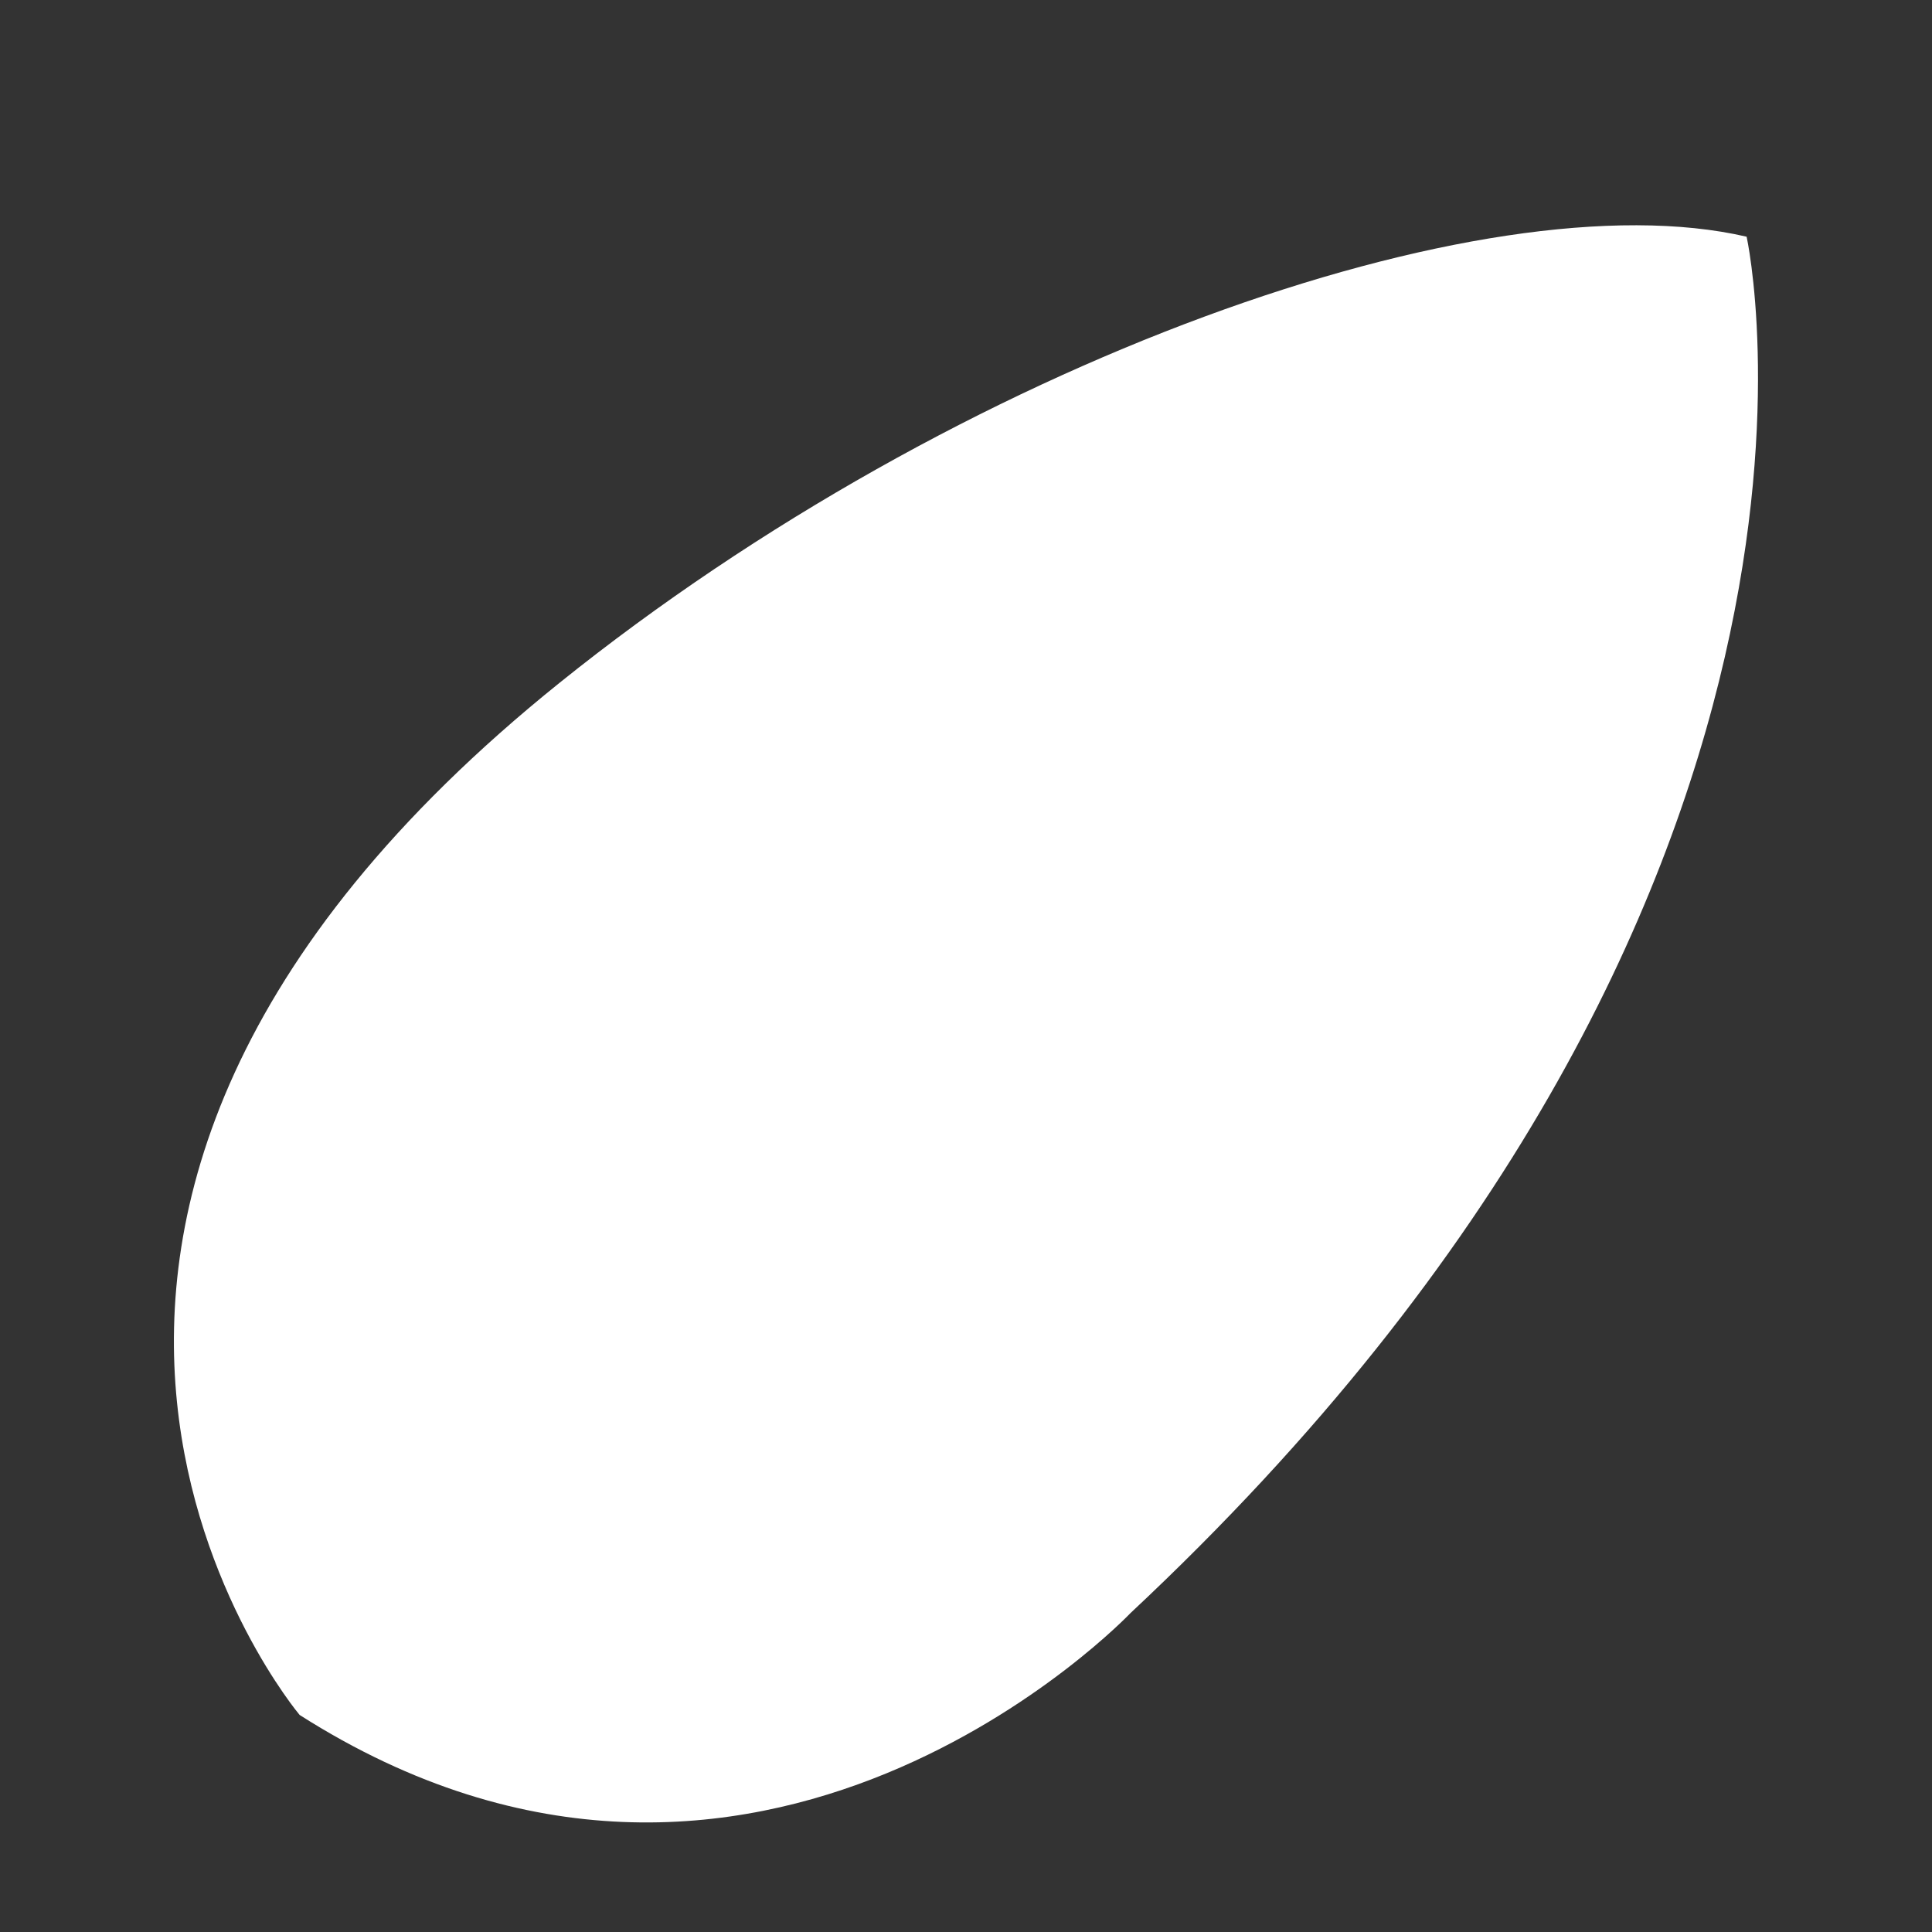 <svg xmlns="http://www.w3.org/2000/svg" width="300" height="300" viewBox="0 0 300 300">
    <rect x="0" y="0" width="300" height="300" fill="#333333" stroke="none"/>
    <defs>
        <style>
            .cls-1 {
                fill: white;
                stroke-width: 0px;
                fill-rule: evenodd;
            }

        </style>
    </defs>
    <path id="leaf_1" data-name="leaf 1" class="cls-1" d="M46.529,266.3S-17.73,190.123,86.9,106.016c61.937-49.786,143.566-78.7,184.315-69.26,0,0,22.839,102.876-95.668,213.717C175.549,250.473,117.554,311.54,46.529,266.3Z" />
</svg>
